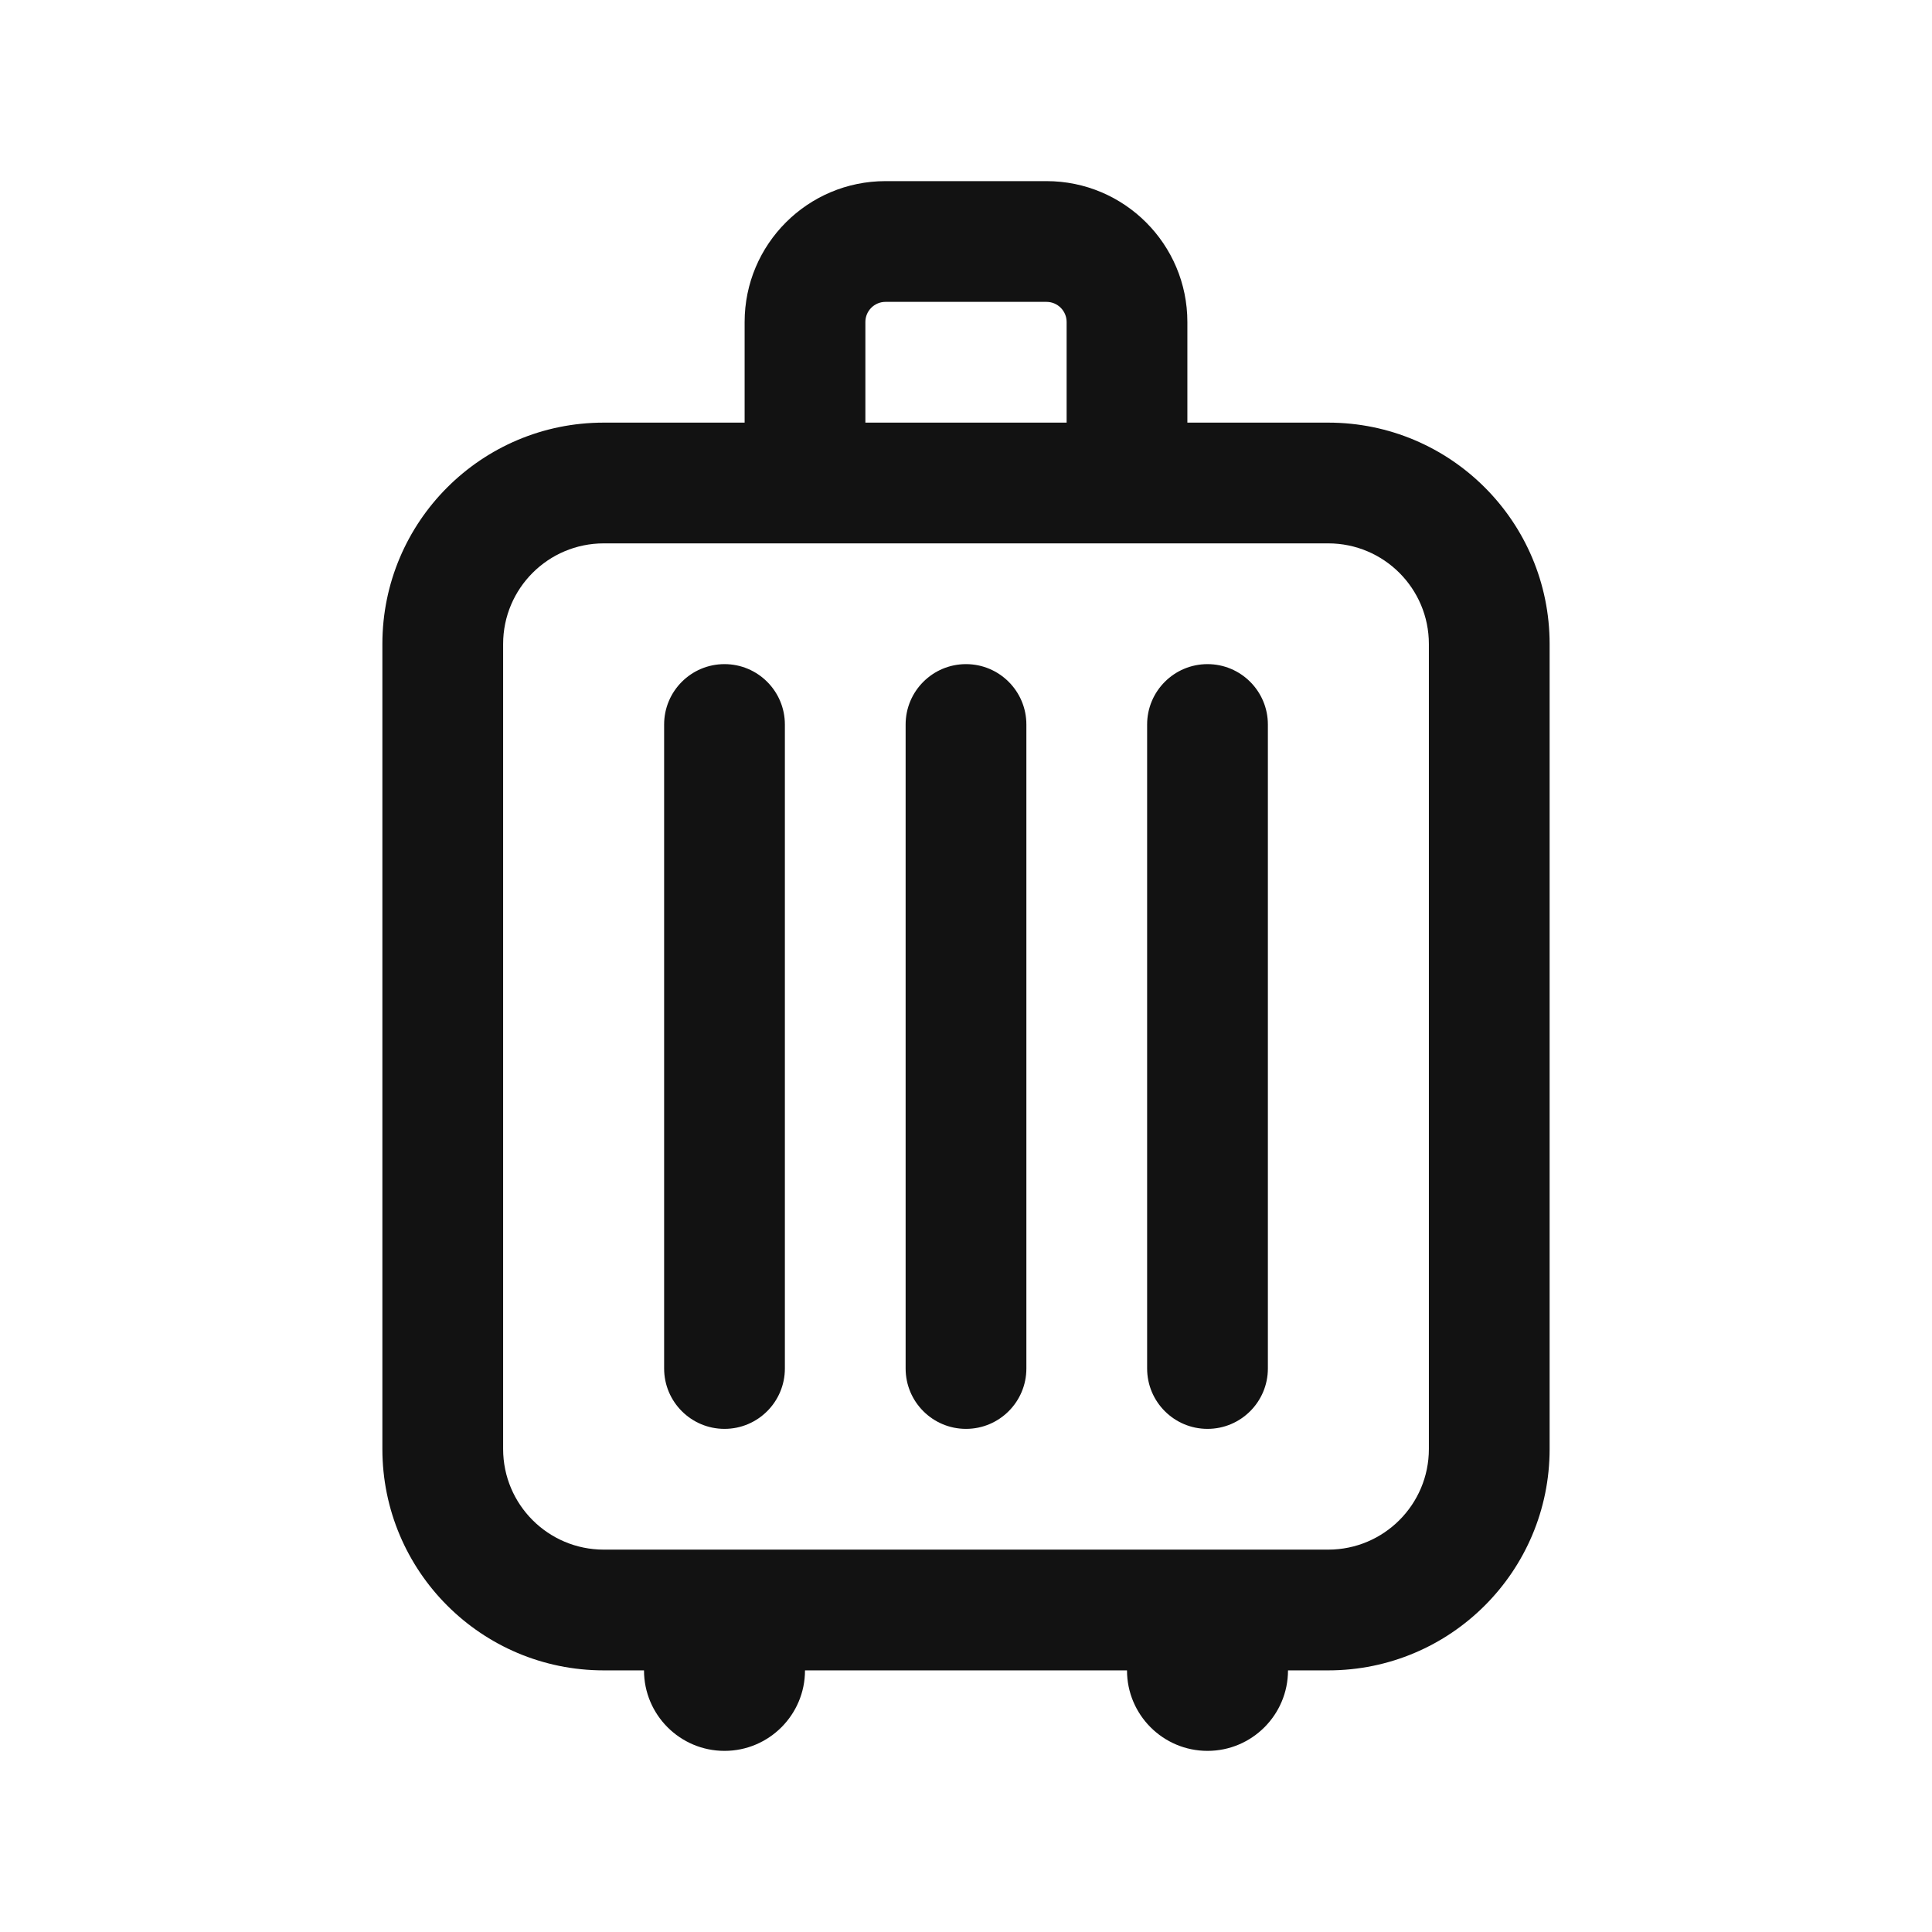 <svg width="24" height="24" viewBox="0 0 24 24" fill="none" xmlns="http://www.w3.org/2000/svg">
<path fill-rule="evenodd" clip-rule="evenodd" d="M9.25 4C9.25 3.034 10.034 2.25 11 2.25H13C13.966 2.25 14.75 3.034 14.75 4V5.25H16.5C18.019 5.25 19.25 6.481 19.25 8V18C19.25 19.519 18.019 20.75 16.5 20.75H16C16 21.302 15.552 21.75 15 21.75C14.448 21.75 14 21.302 14 20.75H10C10 21.302 9.552 21.75 9 21.75C8.448 21.75 8 21.302 8 20.75H7.5C5.981 20.75 4.75 19.519 4.75 18V8C4.75 6.481 5.981 5.25 7.5 5.25H9.25V4ZM13.25 4V5.25H10.75V4C10.75 3.862 10.862 3.75 11 3.75H13C13.138 3.75 13.25 3.862 13.25 4ZM7.5 6.75C6.81 6.75 6.25 7.31 6.25 8V18C6.25 18.69 6.81 19.25 7.5 19.25H16.5C17.19 19.25 17.75 18.69 17.75 18V8C17.75 7.31 17.19 6.75 16.5 6.75H7.5ZM11.25 9C11.25 8.586 11.586 8.25 12 8.25C12.414 8.25 12.75 8.586 12.75 9V17C12.75 17.414 12.414 17.75 12 17.75C11.586 17.75 11.25 17.414 11.25 17V9ZM9 8.25C8.586 8.25 8.25 8.586 8.25 9V17C8.25 17.414 8.586 17.75 9 17.75C9.414 17.75 9.75 17.414 9.75 17V9C9.75 8.586 9.414 8.25 9 8.25ZM14.25 9C14.25 8.586 14.586 8.25 15 8.25C15.414 8.25 15.75 8.586 15.75 9V17C15.75 17.414 15.414 17.75 15 17.75C14.586 17.75 14.25 17.414 14.25 17V9Z" fill="#121212"/>
</svg>
